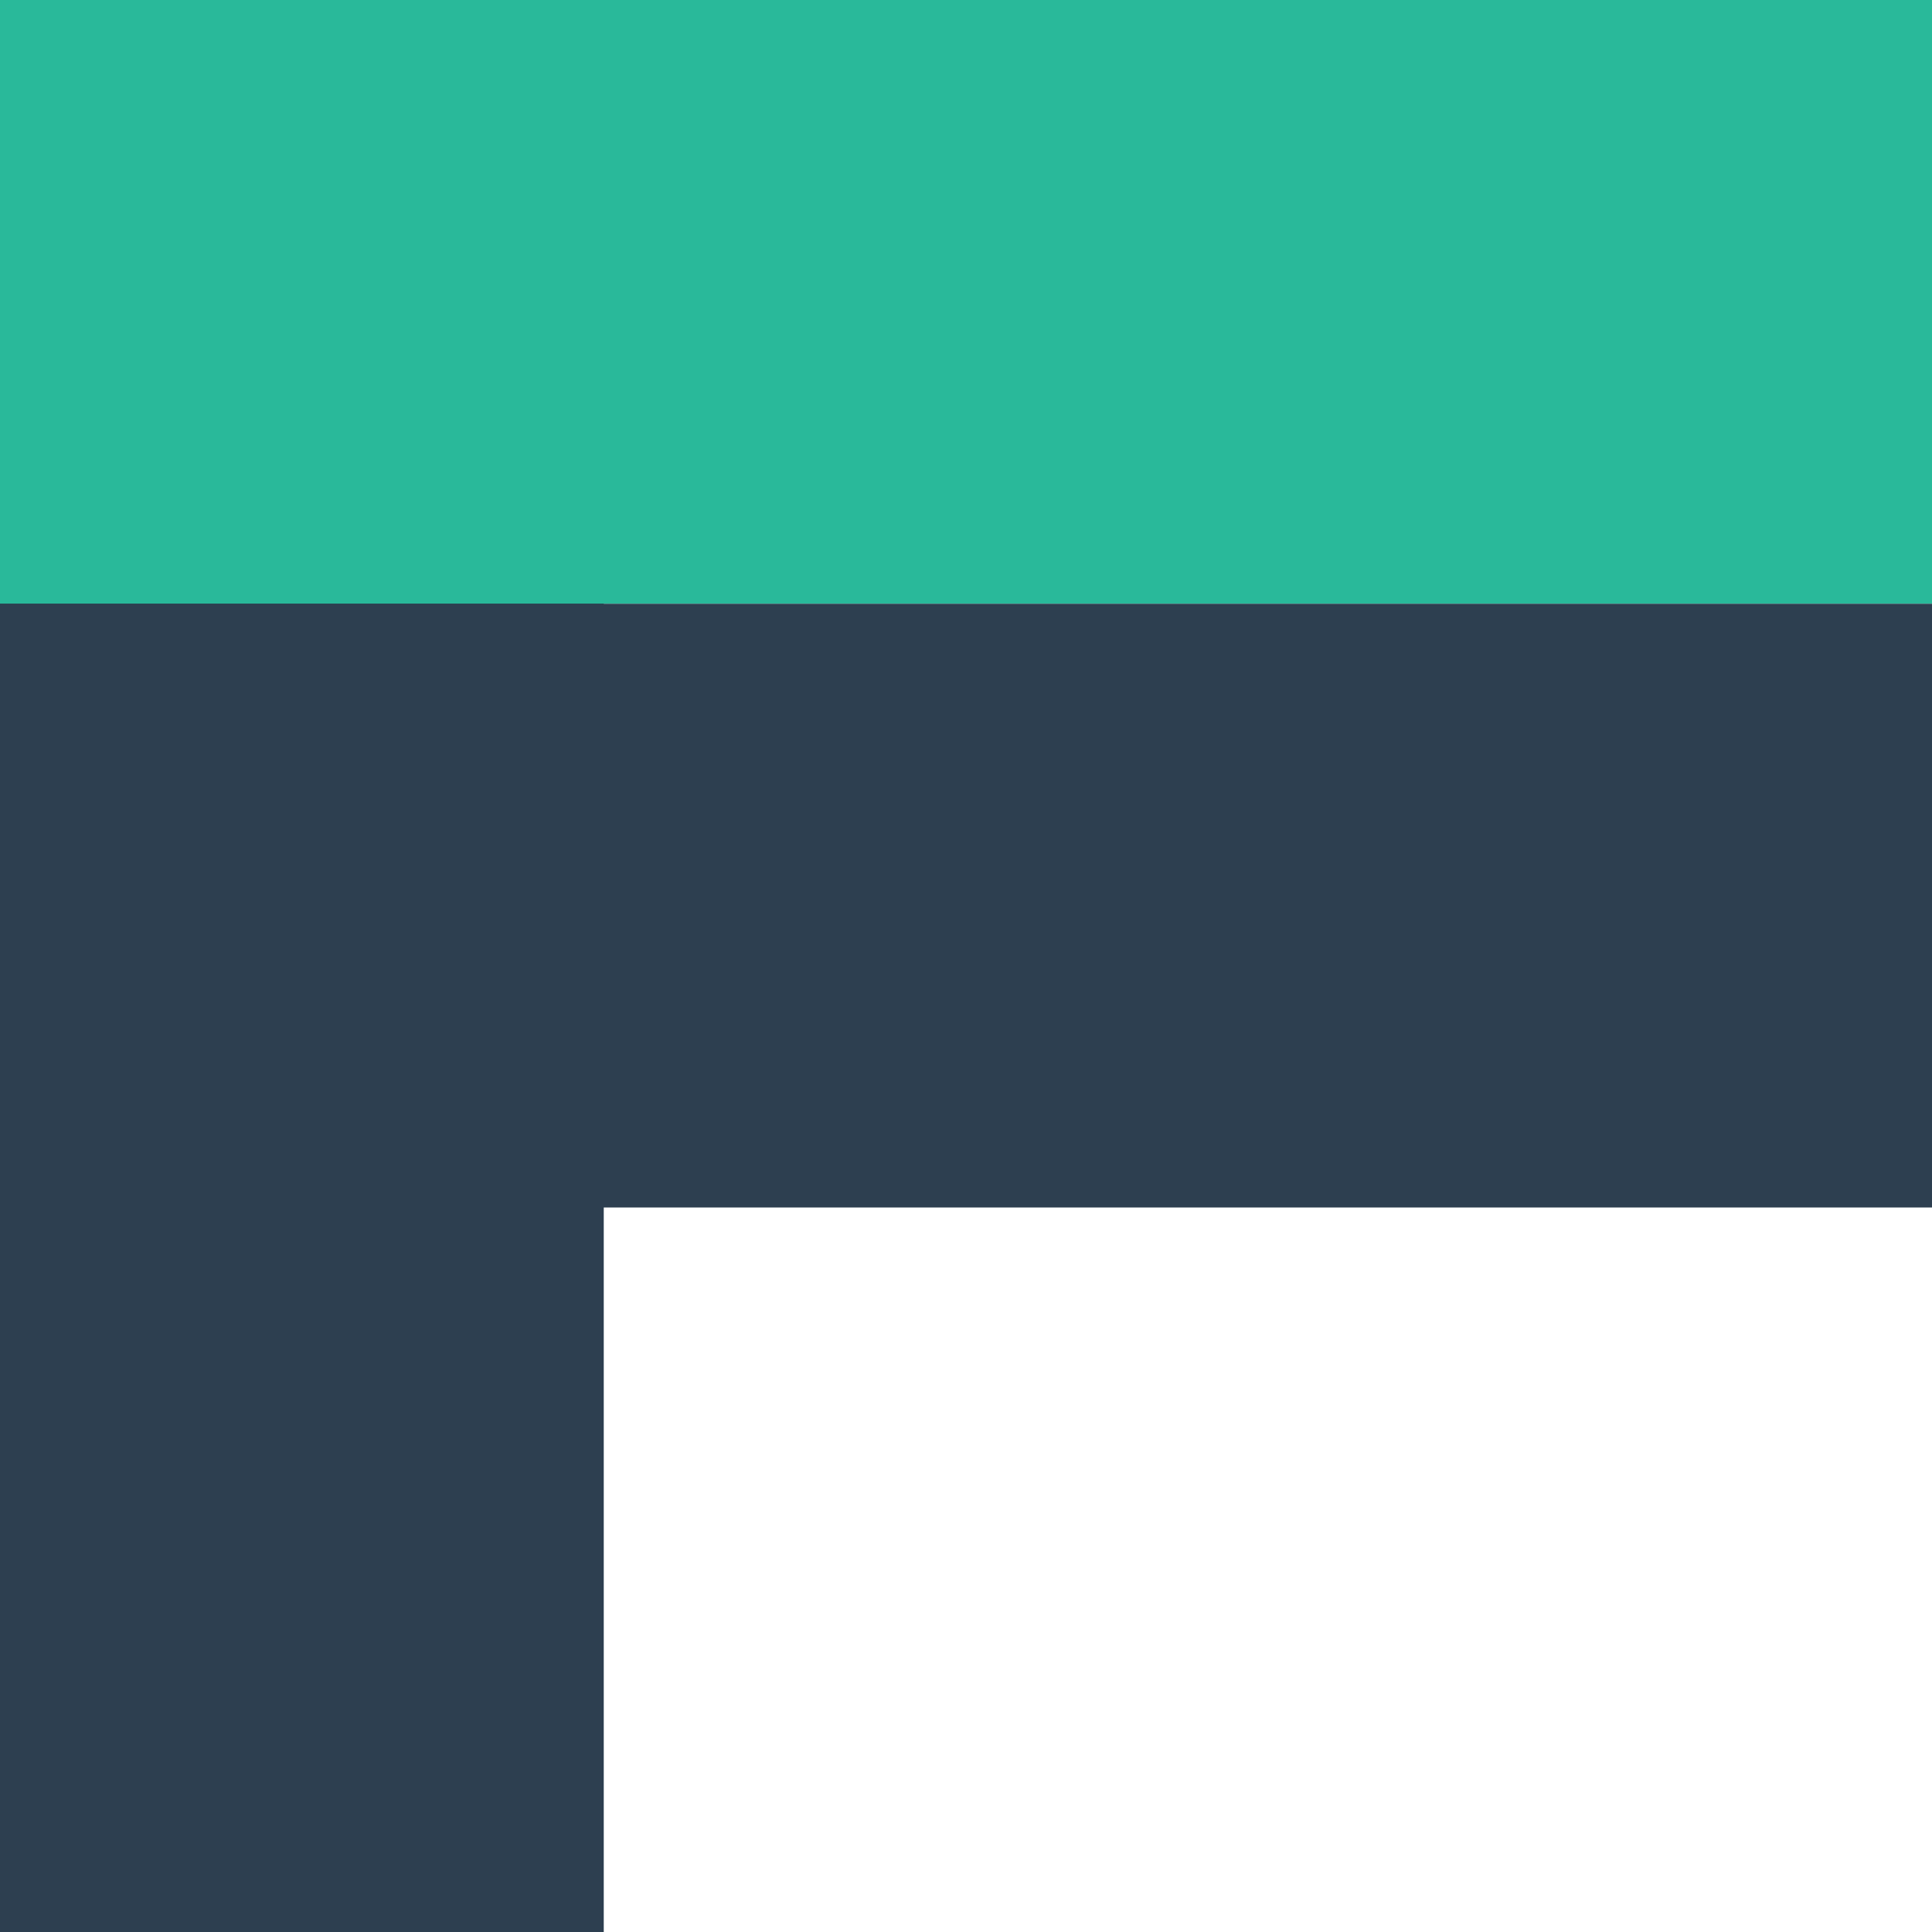 <?xml version="1.0" encoding="utf-8"?>
<!-- Generator: Adobe Illustrator 19.0.0, SVG Export Plug-In . SVG Version: 6.00 Build 0)  -->
<svg version="1.1" id="Calque_1" xmlns="http://www.w3.org/2000/svg" xmlns:xlink="http://www.w3.org/1999/xlink" x="0px" y="0px"
	 viewBox="0 0 144 144" style="enable-background:new 0 0 144 144;" xml:space="preserve">
<style type="text/css">
	.st0{fill:#2D3F50;}
	.st1{fill:#29B99A;}
</style>
<polygon id="XMLID_431_" class="st0" points="0,144 45,144 45,0 0,0 "/>
<polygon id="XMLID_432_" class="st1" points="144,0 0,0 0,45 144,45 "/>
<polygon id="XMLID_433_" class="st0" points="144,45 0,45 0,90 144,90 "/>
</svg>

